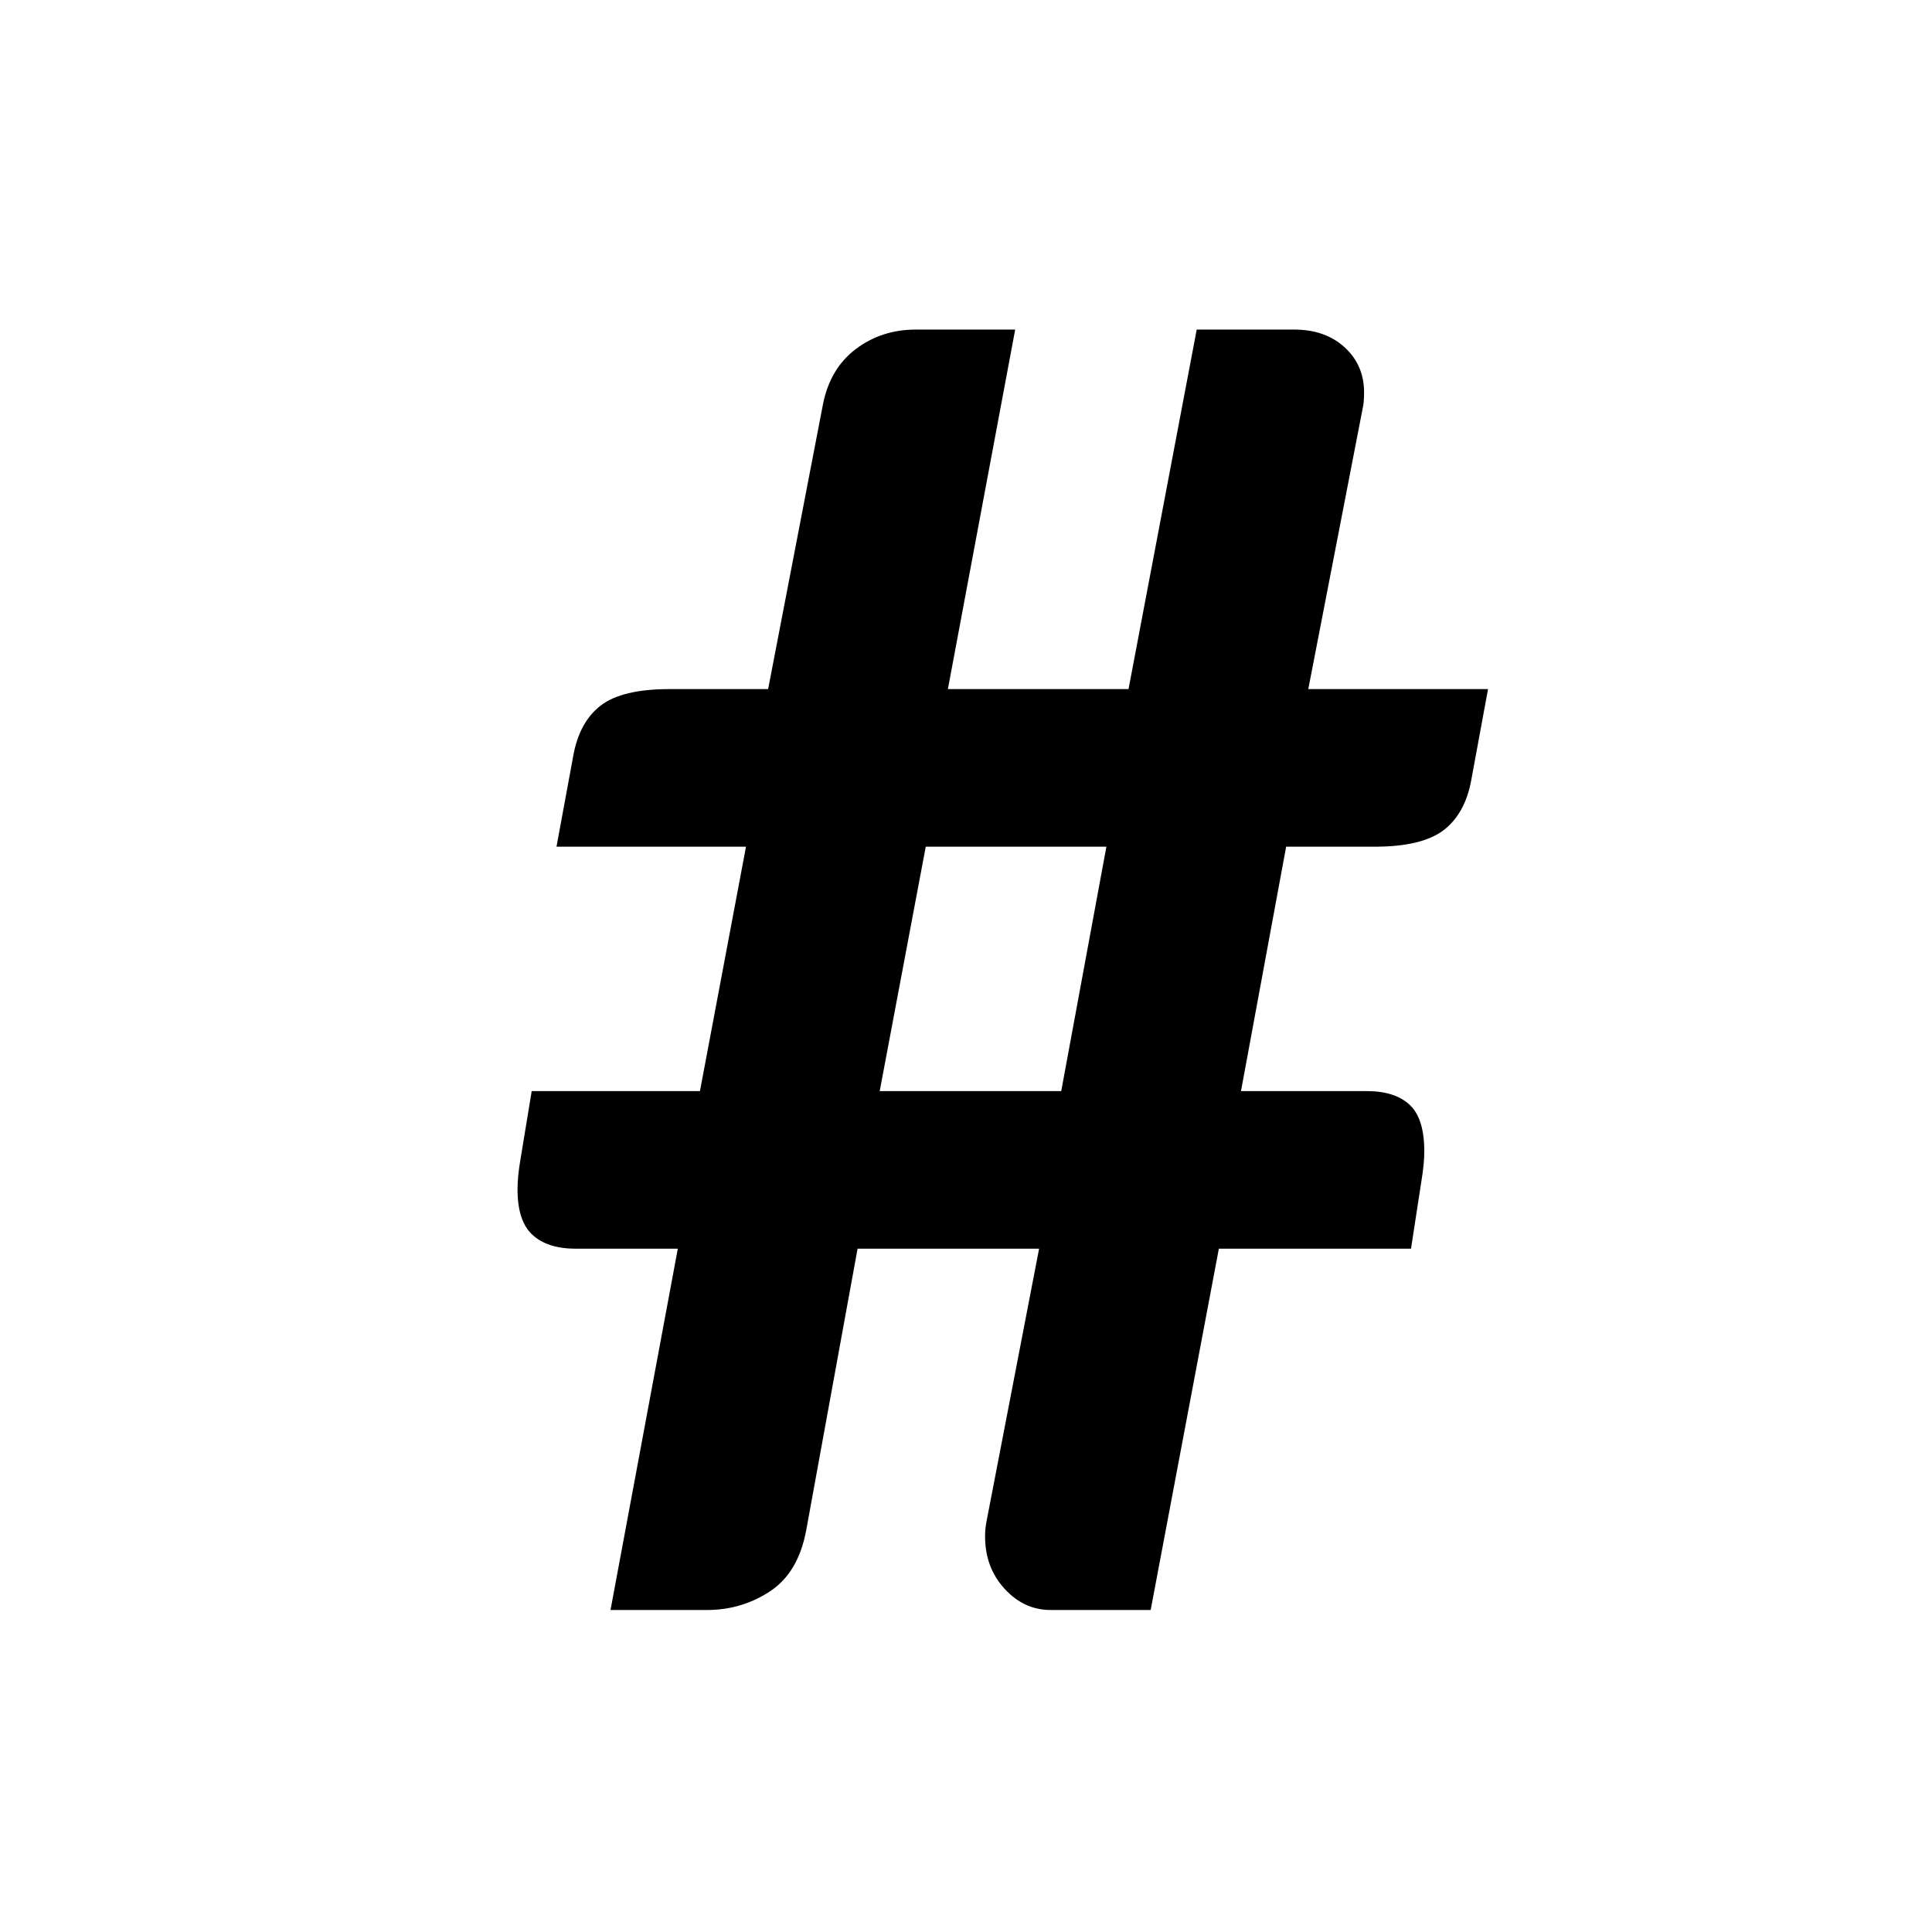 <svg class="Icon Icon-int Icon-cxuQhR kTAgZA" viewBox="0 0 24 24" width="18" height="18" fill="currentcolor" name="int" size="18"><path d="M15.141,15.512 L14.294,20 L13.051,20 C12.831,20 12.64,19.912 12.479,19.736 C12.318,19.56 12.237,19.344 12.237,19.087 C12.237,19.05 12.239,19.016 12.242,18.983 C12.246,18.949 12.252,18.915 12.259,18.878 L12.908,15.512 L10.653,15.512 L10.015,19.01 C9.949,19.362 9.799,19.615 9.564,19.769 C9.329,19.923 9.069,20 8.783,20 L7.584,20 L8.42,15.512 L7.155,15.512 C6.92,15.512 6.741,15.455 6.616,15.341 C6.491,15.228 6.429,15.039 6.429,14.775 C6.429,14.672 6.44,14.555 6.462,14.423 L6.605,13.554 L8.695,13.554 L9.267,10.518 L6.913,10.518 L7.122,9.385 C7.173,9.106 7.287,8.899 7.463,8.764 C7.639,8.628 7.925,8.56 8.321,8.56 L9.542,8.56 L10.224,5.018 C10.283,4.725 10.418,4.497 10.631,4.336 C10.844,4.175 11.093,4.094 11.379,4.094 L12.611,4.094 L11.775,8.56 L14.019,8.56 L14.866,4.094 L16.076,4.094 C16.333,4.094 16.542,4.167 16.703,4.314 C16.864,4.461 16.945,4.648 16.945,4.875 C16.945,4.948 16.941,5.003 16.934,5.04 L16.252,8.56 L18.485,8.56 L18.276,9.693 C18.225,9.972 18.109,10.179 17.93,10.315 C17.75,10.45 17.466,10.518 17.077,10.518 L15.977,10.518 L15.416,13.554 L16.978,13.554 C17.213,13.554 17.39,13.611 17.512,13.725 C17.633,13.838 17.693,14.031 17.693,14.302 C17.693,14.405 17.682,14.522 17.66,14.654 L17.528,15.512 L15.141,15.512 Z M10.928,13.554 L13.183,13.554 L13.744,10.518 L11.5,10.518 L10.928,13.554 Z"></path></svg>